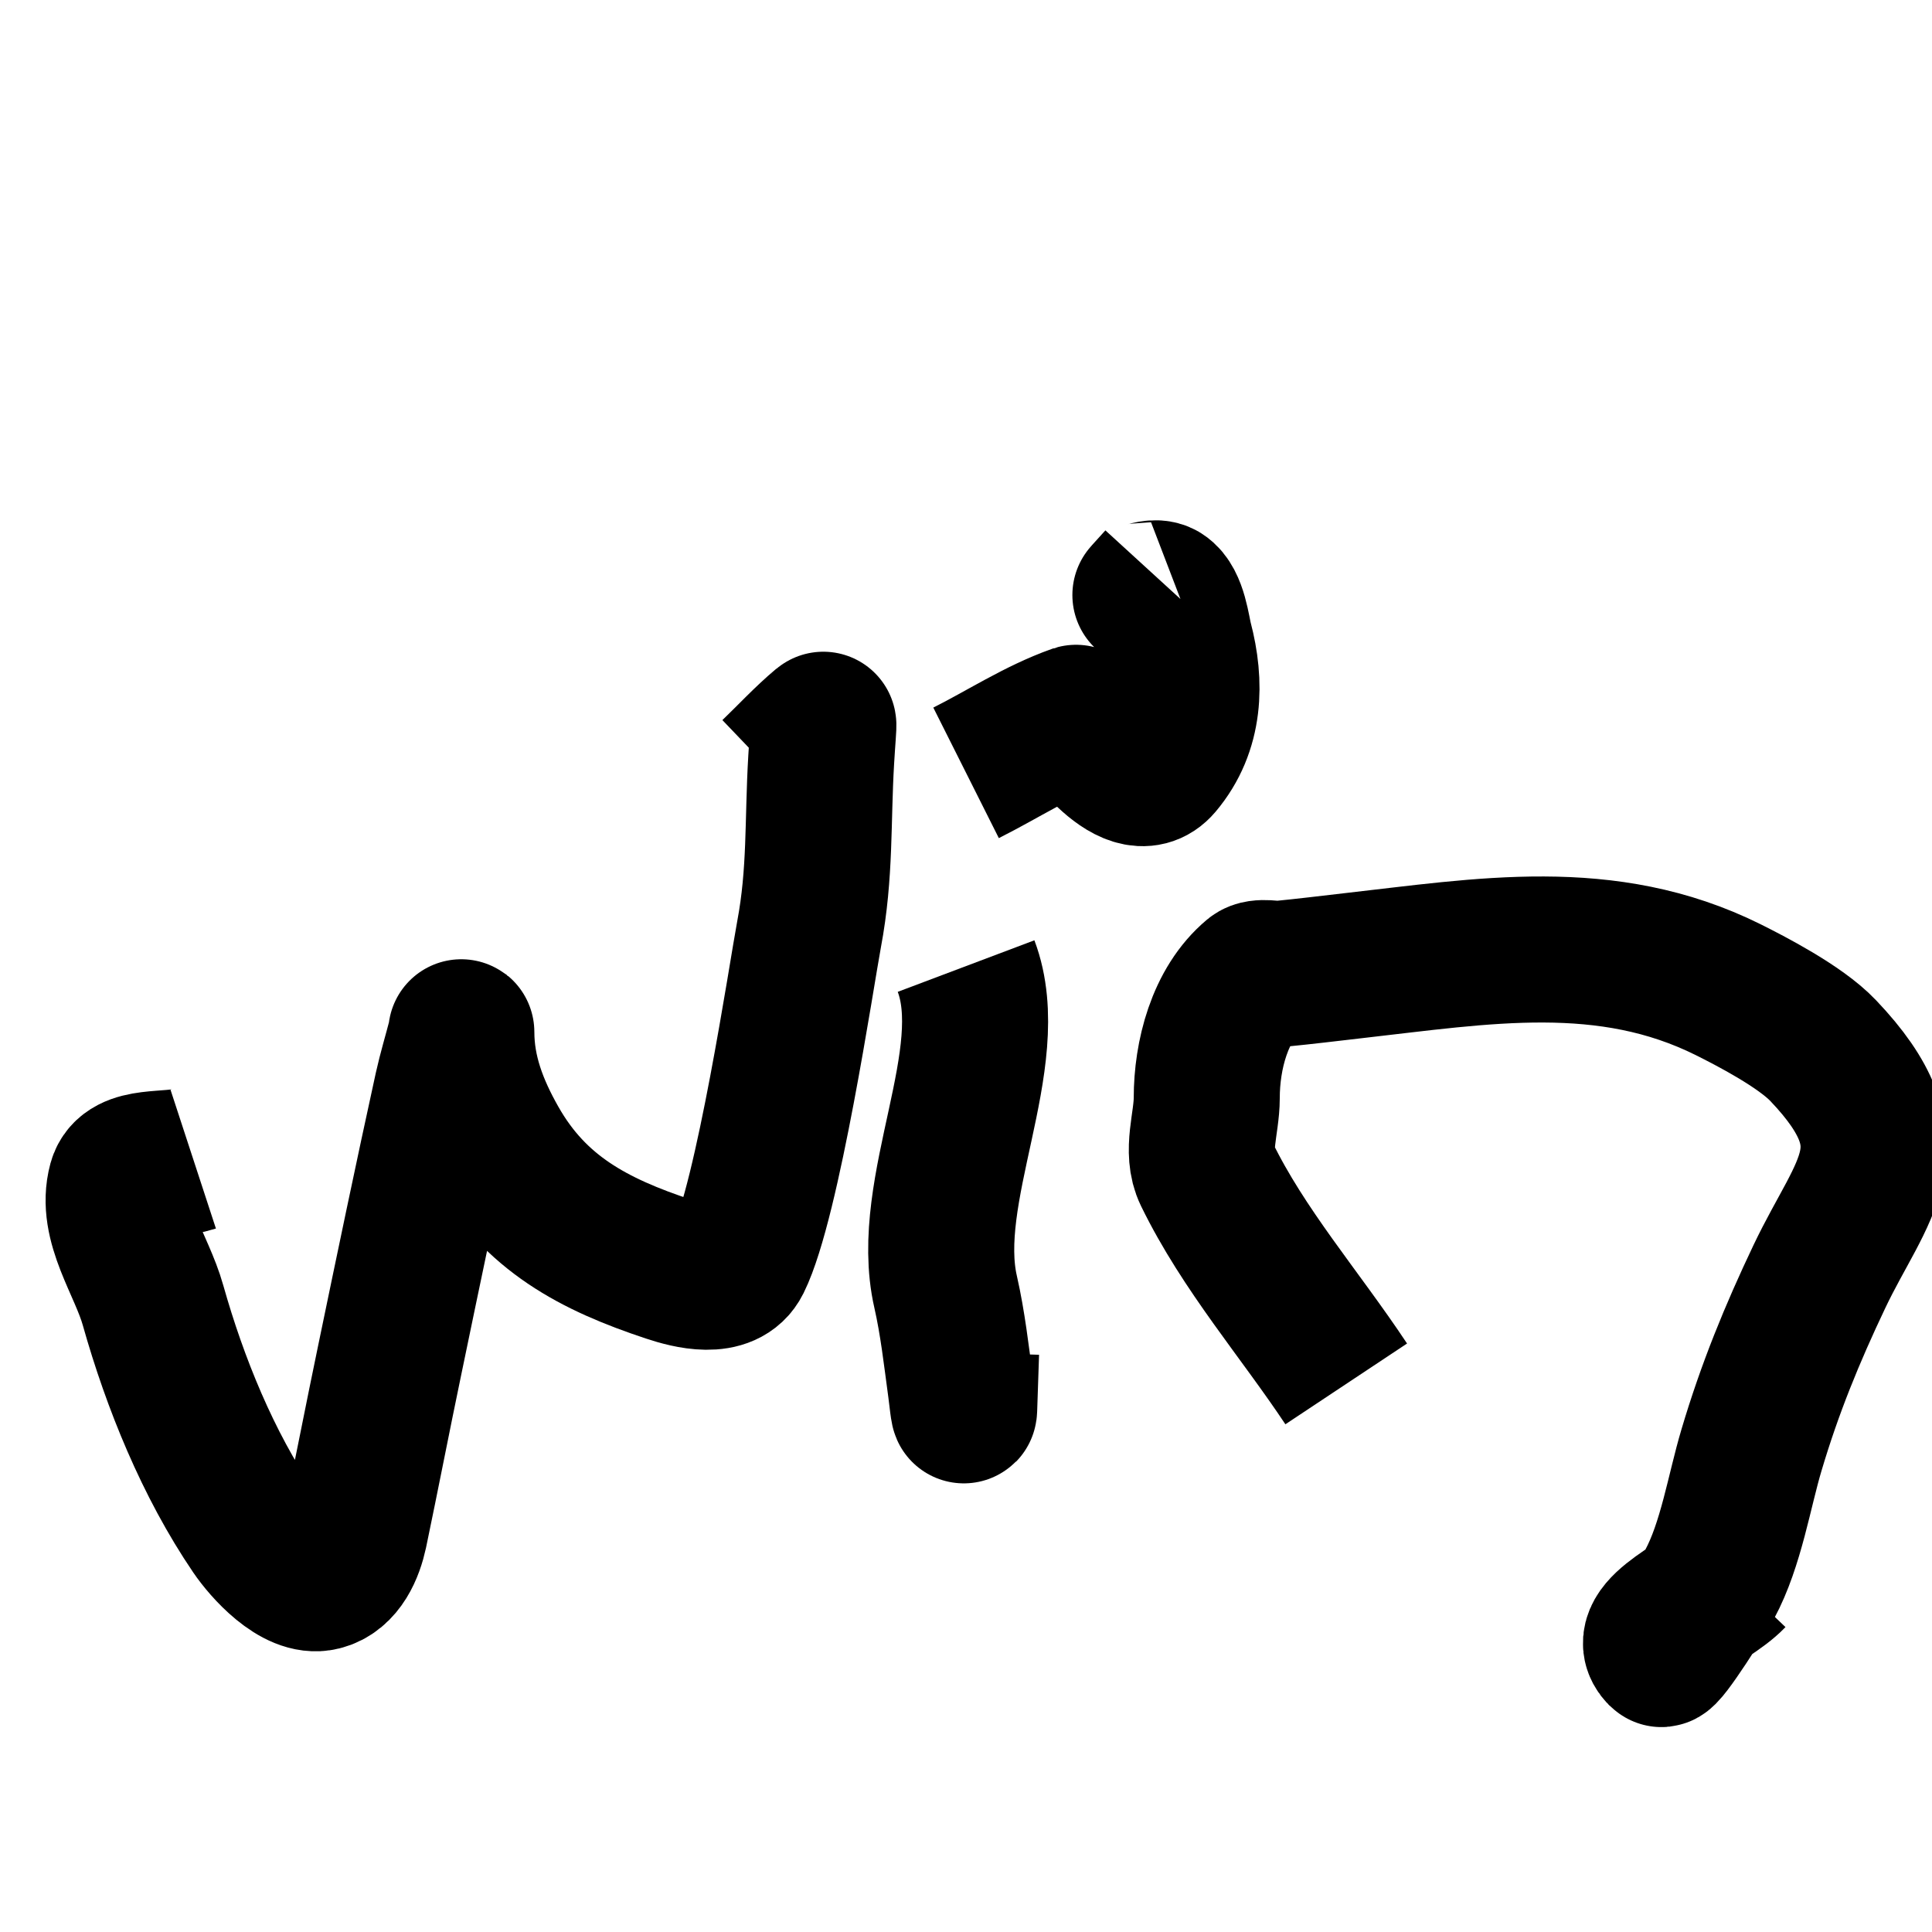 <?xml version="1.0" encoding="UTF-8" standalone="no"?>
<!-- Created with Inkscape (http://www.inkscape.org/) -->

<svg
   width="50"
   height="50"
   viewBox="0 0 13.229 13.229"
   version="1.1"
   id="svg5"
   inkscape:version="1.2.2 (b0a8486541, 2022-12-01)"
   sodipodi:docname="text:win.svg"
   xmlns:inkscape="http://www.inkscape.org/namespaces/inkscape"
   xmlns:sodipodi="http://sodipodi.sourceforge.net/DTD/sodipodi-0.dtd"
   xmlns="http://www.w3.org/2000/svg"
   xmlns:svg="http://www.w3.org/2000/svg">
  <rect x="0" y="0" width="13.229" height="13.229" fill="#808080" stroke="none"/>
  <sodipodi:namedview
     id="namedview7"
     pagecolor="#ffffff"
     bordercolor="#999999"
     borderopacity="1"
     inkscape:showpageshadow="0"
     inkscape:pageopacity="0"
     inkscape:pagecheckerboard="0"
     inkscape:deskcolor="#d1d1d1"
     inkscape:document-units="mm"
     showgrid="true"
     inkscape:zoom="6.609479"
     inkscape:cx="5.6736696"
     inkscape:cy="25.41804"
     inkscape:window-width="1366"
     inkscape:window-height="731"
     inkscape:window-x="0"
     inkscape:window-y="0"
     inkscape:window-maximized="1"
     inkscape:current-layer="layer1">
    <inkscape:grid
       type="xygrid"
       id="grid132" />
  </sodipodi:namedview>
  <defs
     id="defs2" />
  <g
     inkscape:label="Layer 1"
     inkscape:groupmode="layer"
     id="layer1">
    <rect
       style="fill:#ffffff;stroke:#000000;stroke-width:0;stroke-dasharray:none"
       id="rect483"
       width="13.229"
       height="13.229"
       x="0"
       y="0" />
    <path
       style="fill:none;fill-opacity:1;stroke:#000000;stroke-width:1;stroke-dasharray:none;stroke-opacity:1"
       d="M 1.323,7.937 C 1.158,7.991 0.874,7.93 0.828,8.097 0.752,8.377 0.97,8.659 1.048,8.938 1.198,9.47 1.424,10.026 1.736,10.485 1.816,10.603 2.031,10.845 2.203,10.802 2.34,10.768 2.402,10.614 2.428,10.494 2.51,10.102 2.586,9.708 2.668,9.315 2.797,8.693 2.926,8.072 3.062,7.452 c 0.026,-0.117 0.061,-0.232 0.091,-0.348 0.003,-0.011 0.006,-0.046 0.006,-0.035 0,0.272 0.094,0.517 0.229,0.755 0.275,0.486 0.68,0.697 1.193,0.867 0.135,0.045 0.389,0.111 0.473,-0.058 C 5.257,8.224 5.489,6.669 5.54,6.397 5.619,5.978 5.598,5.624 5.623,5.202 5.631,5.066 5.641,4.958 5.637,4.962 5.515,5.064 5.407,5.182 5.292,5.292"
       id="path13643" />
    <path
       style="fill:none;fill-opacity:1;stroke:#000000;stroke-width:1;stroke-dasharray:none;stroke-opacity:1"
       d="m 6.615,6.615 c 0.238,0.631 -0.3,1.533 -0.14,2.231 0.049,0.216 0.073,0.433 0.103,0.653 0.007,0.05 0.022,0.199 0.024,0.149 0.004,-0.129 0.009,-0.258 0.013,-0.387"
       id="path13645" />
    <path
       style="fill:none;fill-opacity:1;stroke:#000000;stroke-width:1;stroke-dasharray:none;stroke-opacity:1"
       d="m 6.615,5.292 c 0.251,-0.126 0.489,-0.283 0.753,-0.377 0.013,-0.004 0.373,0.559 0.574,0.32 0.208,-0.247 0.214,-0.557 0.137,-0.85 -0.019,-0.073 -0.038,-0.259 -0.121,-0.311 -0.045,-0.028 -0.12,0.005 -0.115,0 C 7.875,4.039 7.906,4.004 7.938,3.969"
       id="path13647" />
    <path
       style="fill:none;fill-opacity:1;stroke:#000000;stroke-width:1;stroke-dasharray:none;stroke-opacity:1"
       d="M 9.218,9.476 C 8.9,8.997 8.515,8.557 8.263,8.04 c -0.076,-0.156 0,-0.348 0,-0.522 0,-0.289 0.087,-0.641 0.323,-0.838 0.04,-0.033 0.137,-0.007 0.182,-0.012 0.164,-0.016 0.328,-0.036 0.492,-0.055 0.896,-0.101 1.74,-0.251 2.574,0.164 0.146,0.073 0.492,0.25 0.65,0.417 0.625,0.656 0.266,0.933 -0.026,1.547 -0.187,0.393 -0.34,0.767 -0.465,1.188 -0.083,0.277 -0.14,0.648 -0.286,0.918 -0.029,0.054 -0.309,0.503 -0.333,0.478 -0.17,-0.17 0.324,-0.355 0.49,-0.529"
       id="path13649" />
  </g>
</svg>
